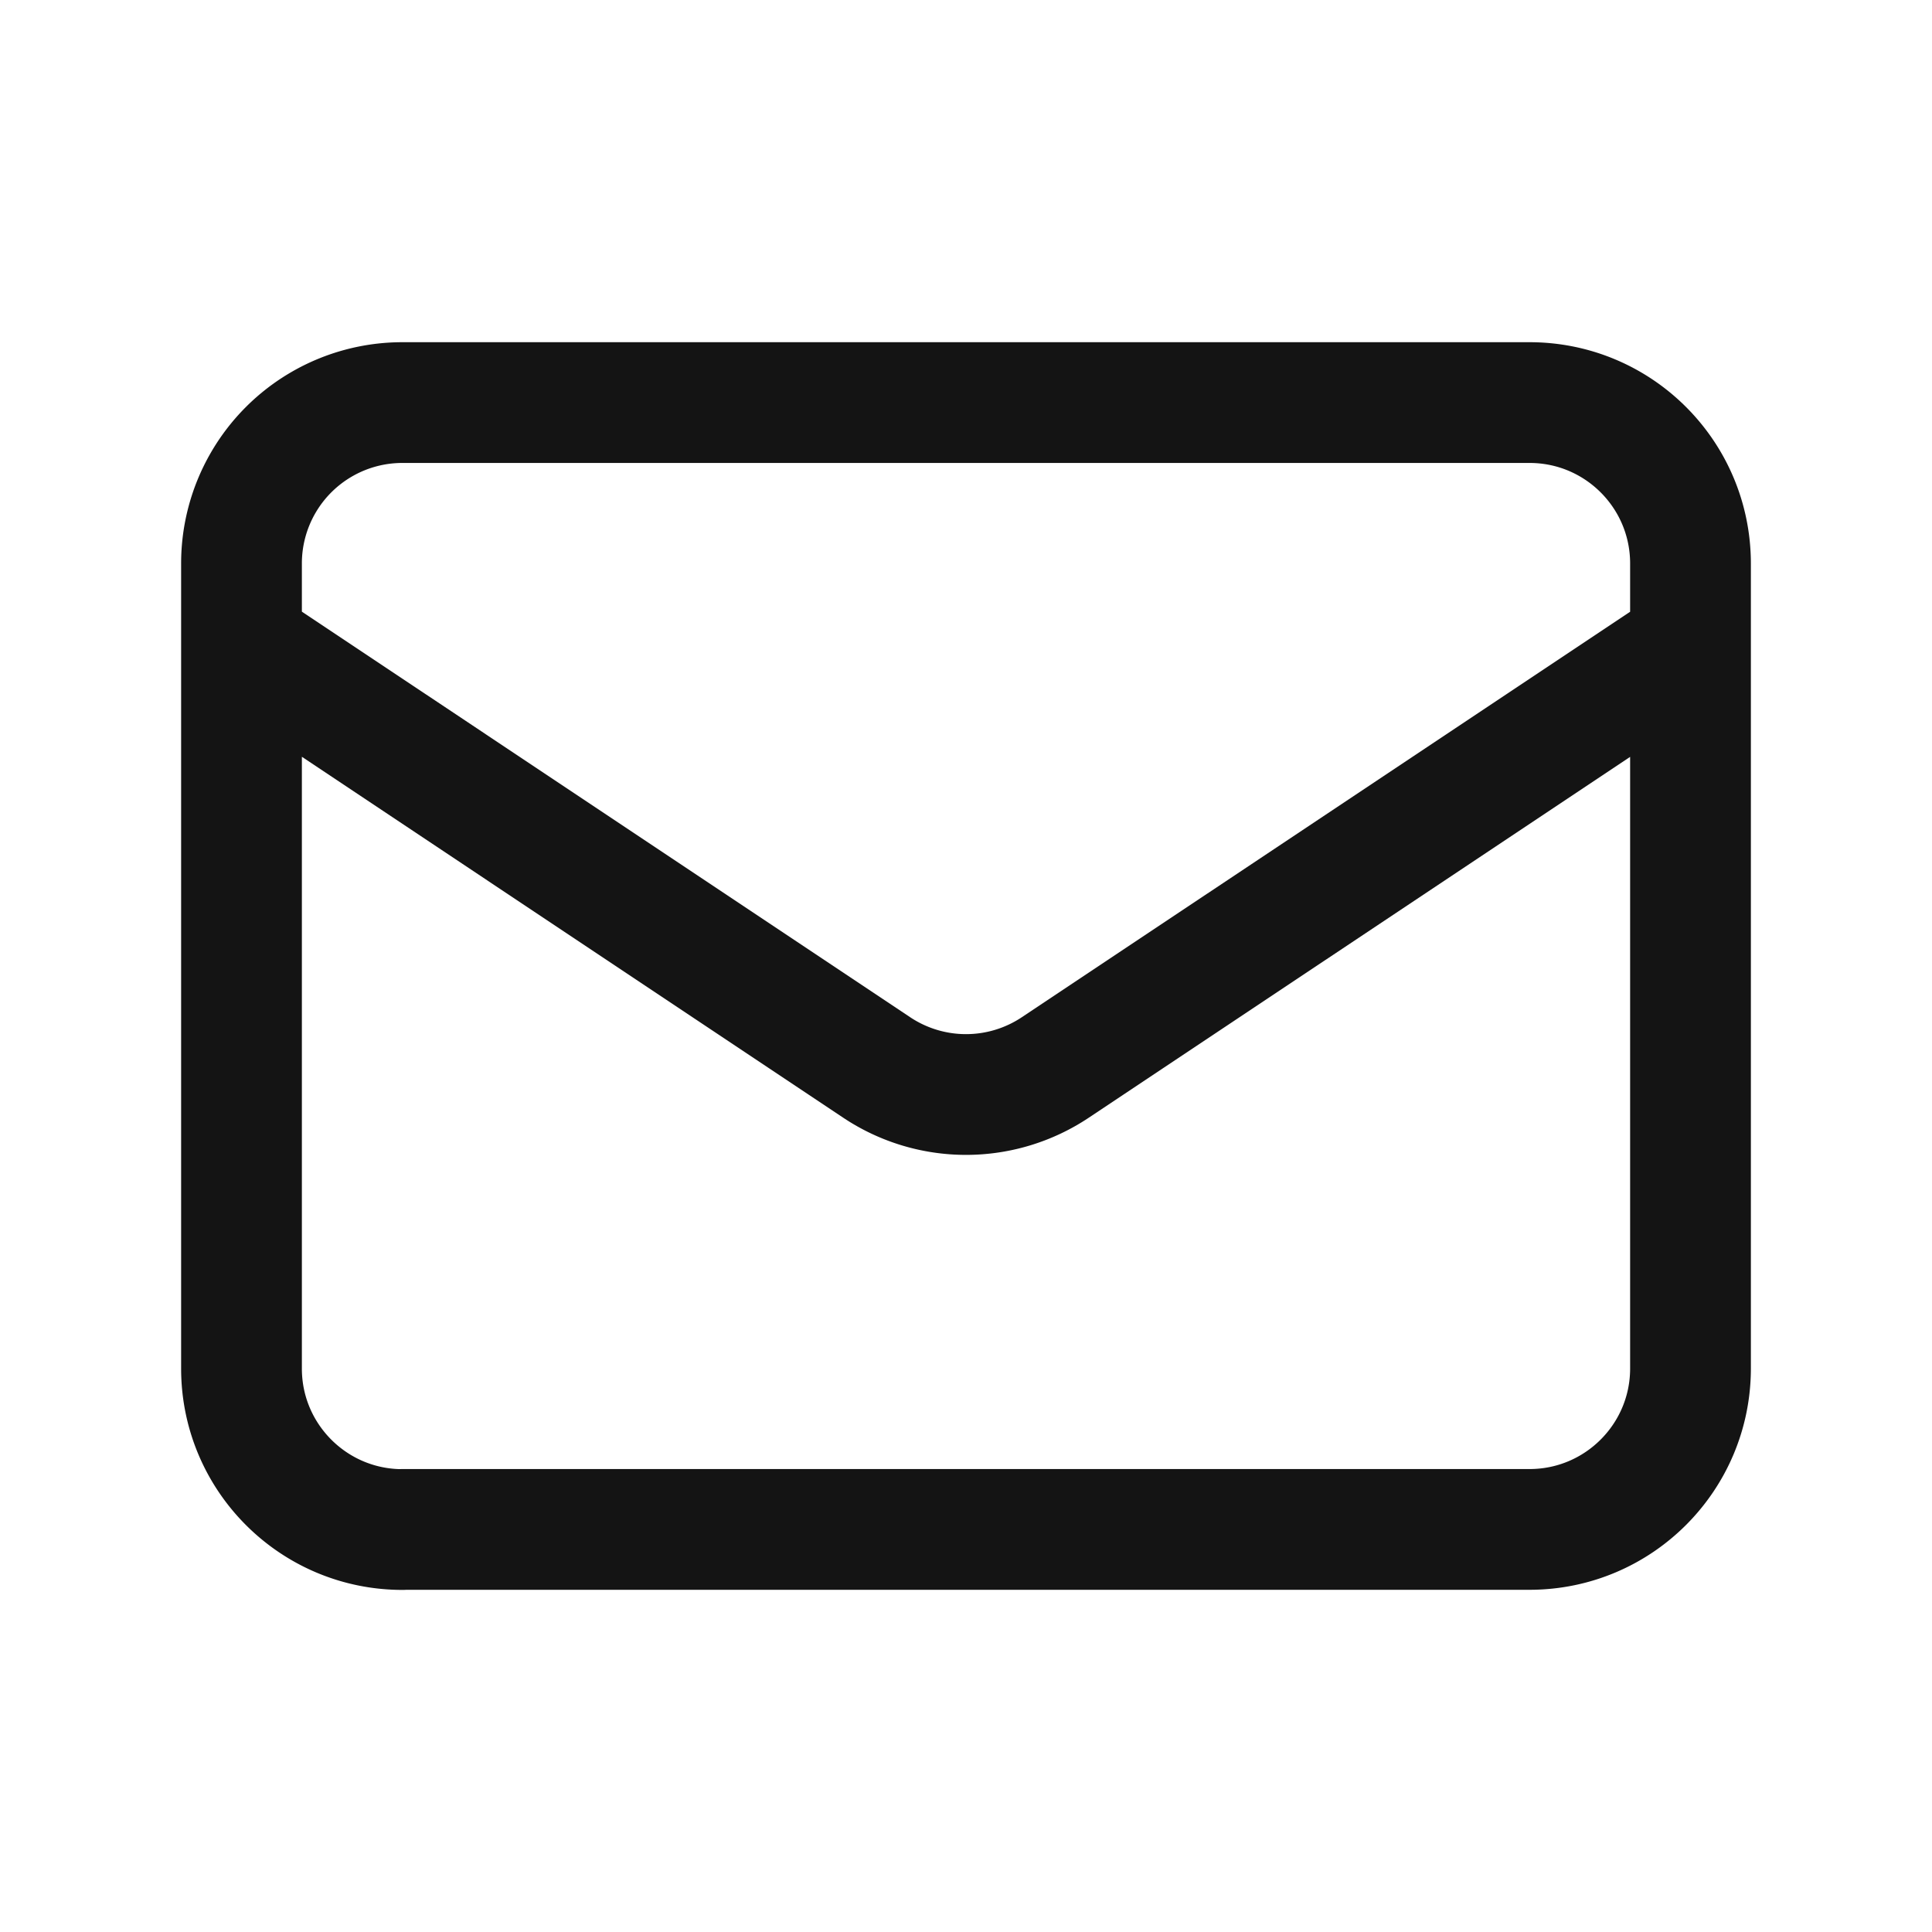 <svg width="16" height="16" viewBox="0 0 16 16" fill="none" xmlns="http://www.w3.org/2000/svg">
  <path d="M2 5.333 7.26 8.84a1.333 1.333 0 0 0 1.48 0L14 5.334M3.333 12.666h9.334c.736 0 1.333-.597 1.333-1.333V4.667c0-.737-.597-1.333-1.333-1.333H3.333A1.332 1.332 0 0 0 2 4.667v6.667c0 .736.597 1.333 1.333 1.333Z" stroke="#141414" stroke-linecap="round" stroke-linejoin="round"/>
</svg>
